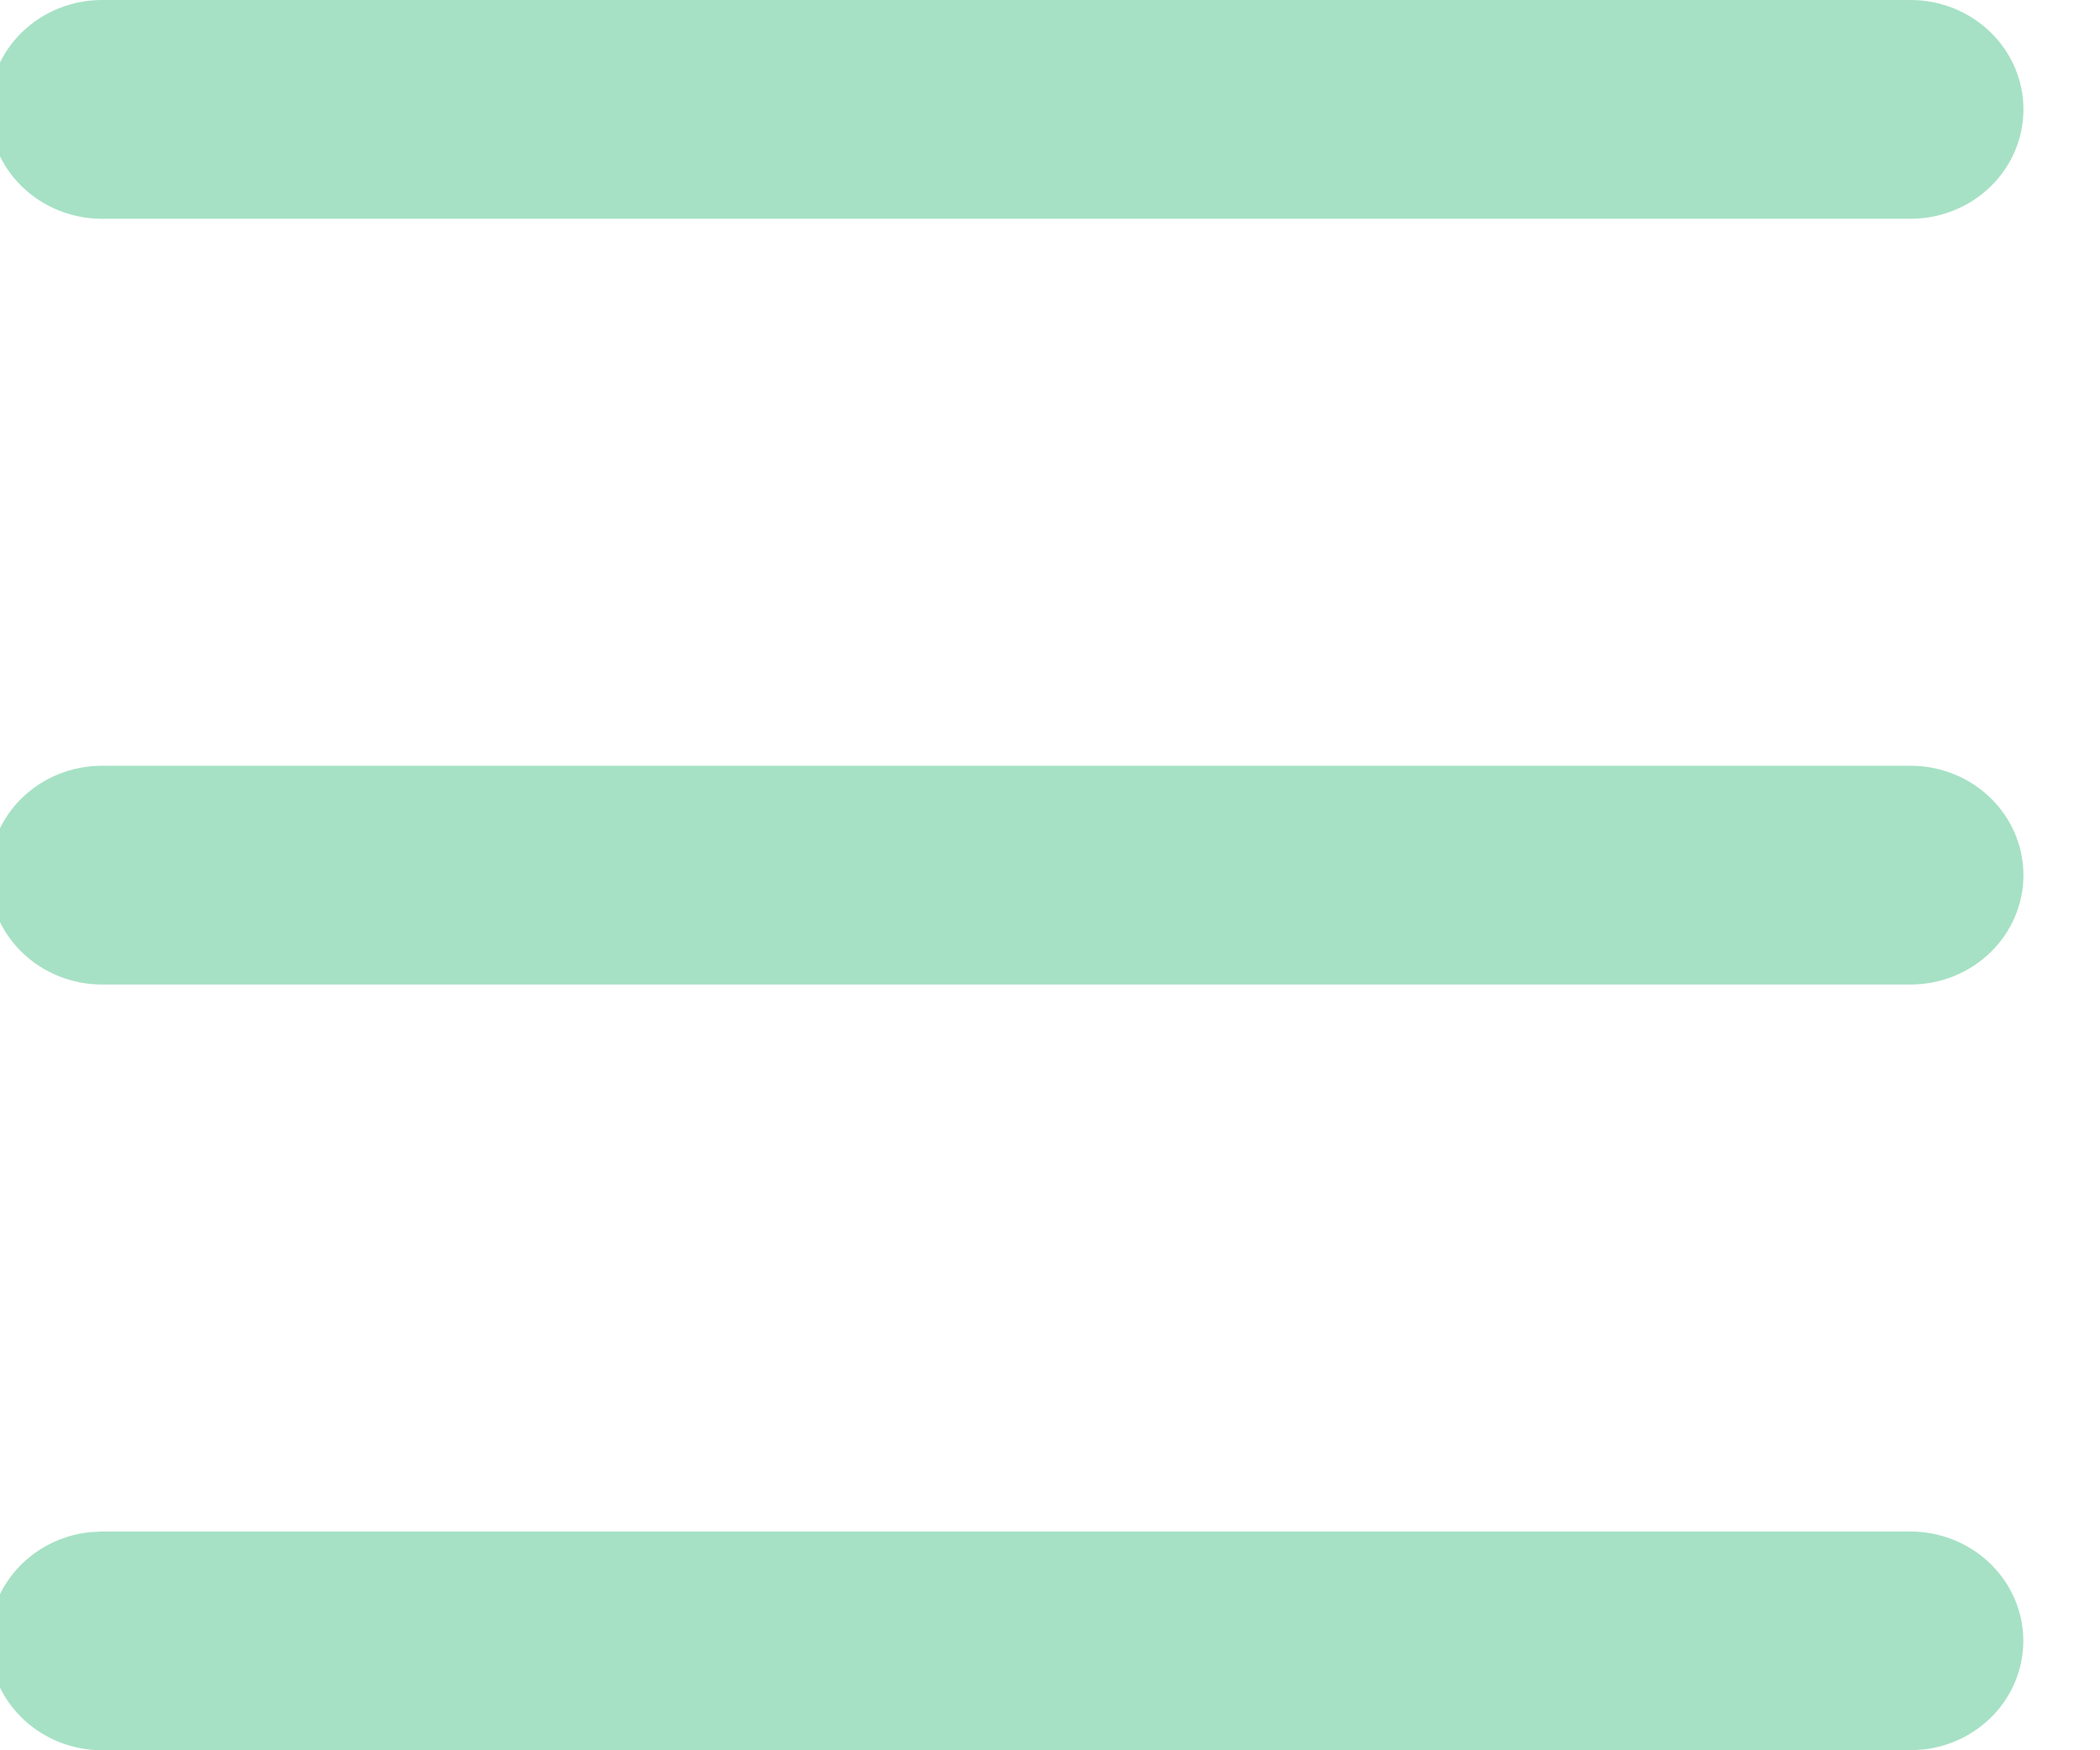 <svg width="48" height="40" viewBox="0 0 48 40" fill="none" xmlns="http://www.w3.org/2000/svg" xmlns:xlink="http://www.w3.org/1999/xlink">
<path d="M43.667,35C44.325,35.001 44.958,35.245 45.437,35.682C45.916,36.12 46.204,36.717 46.243,37.353C46.281,37.99 46.067,38.616 45.645,39.105C45.222,39.593 44.623,39.907 43.969,39.982L43.667,40L2.333,40C1.675,39.999 1.042,39.755 0.563,39.318C0.084,38.88 -0.204,38.283 -0.243,37.647C-0.281,37.01 -0.067,36.384 0.355,35.895C0.778,35.407 1.377,35.093 2.031,35.018L2.333,35L43.667,35ZM43.667,17.5C44.352,17.5 45.009,17.763 45.493,18.232C45.978,18.701 46.25,19.337 46.25,20C46.25,20.663 45.978,21.299 45.493,21.768C45.009,22.237 44.352,22.5 43.667,22.5L2.333,22.5C1.648,22.5 0.991,22.237 0.507,21.768C0.022,21.299 -0.25,20.663 -0.25,20C-0.25,19.337 0.022,18.701 0.507,18.232C0.991,17.763 1.648,17.5 2.333,17.5L43.667,17.5ZM43.667,0C44.352,0 45.009,0.263 45.493,0.732C45.978,1.201 46.25,1.837 46.25,2.5C46.25,3.163 45.978,3.799 45.493,4.268C45.009,4.737 44.352,5 43.667,5L2.333,5C1.648,5 0.991,4.737 0.507,4.268C0.022,3.799 -0.25,3.163 -0.25,2.5C-0.25,1.837 0.022,1.201 0.507,0.732C0.991,0.263 1.648,0 2.333,0L43.667,0Z" fill="#A6E1C5"/>
</svg>
